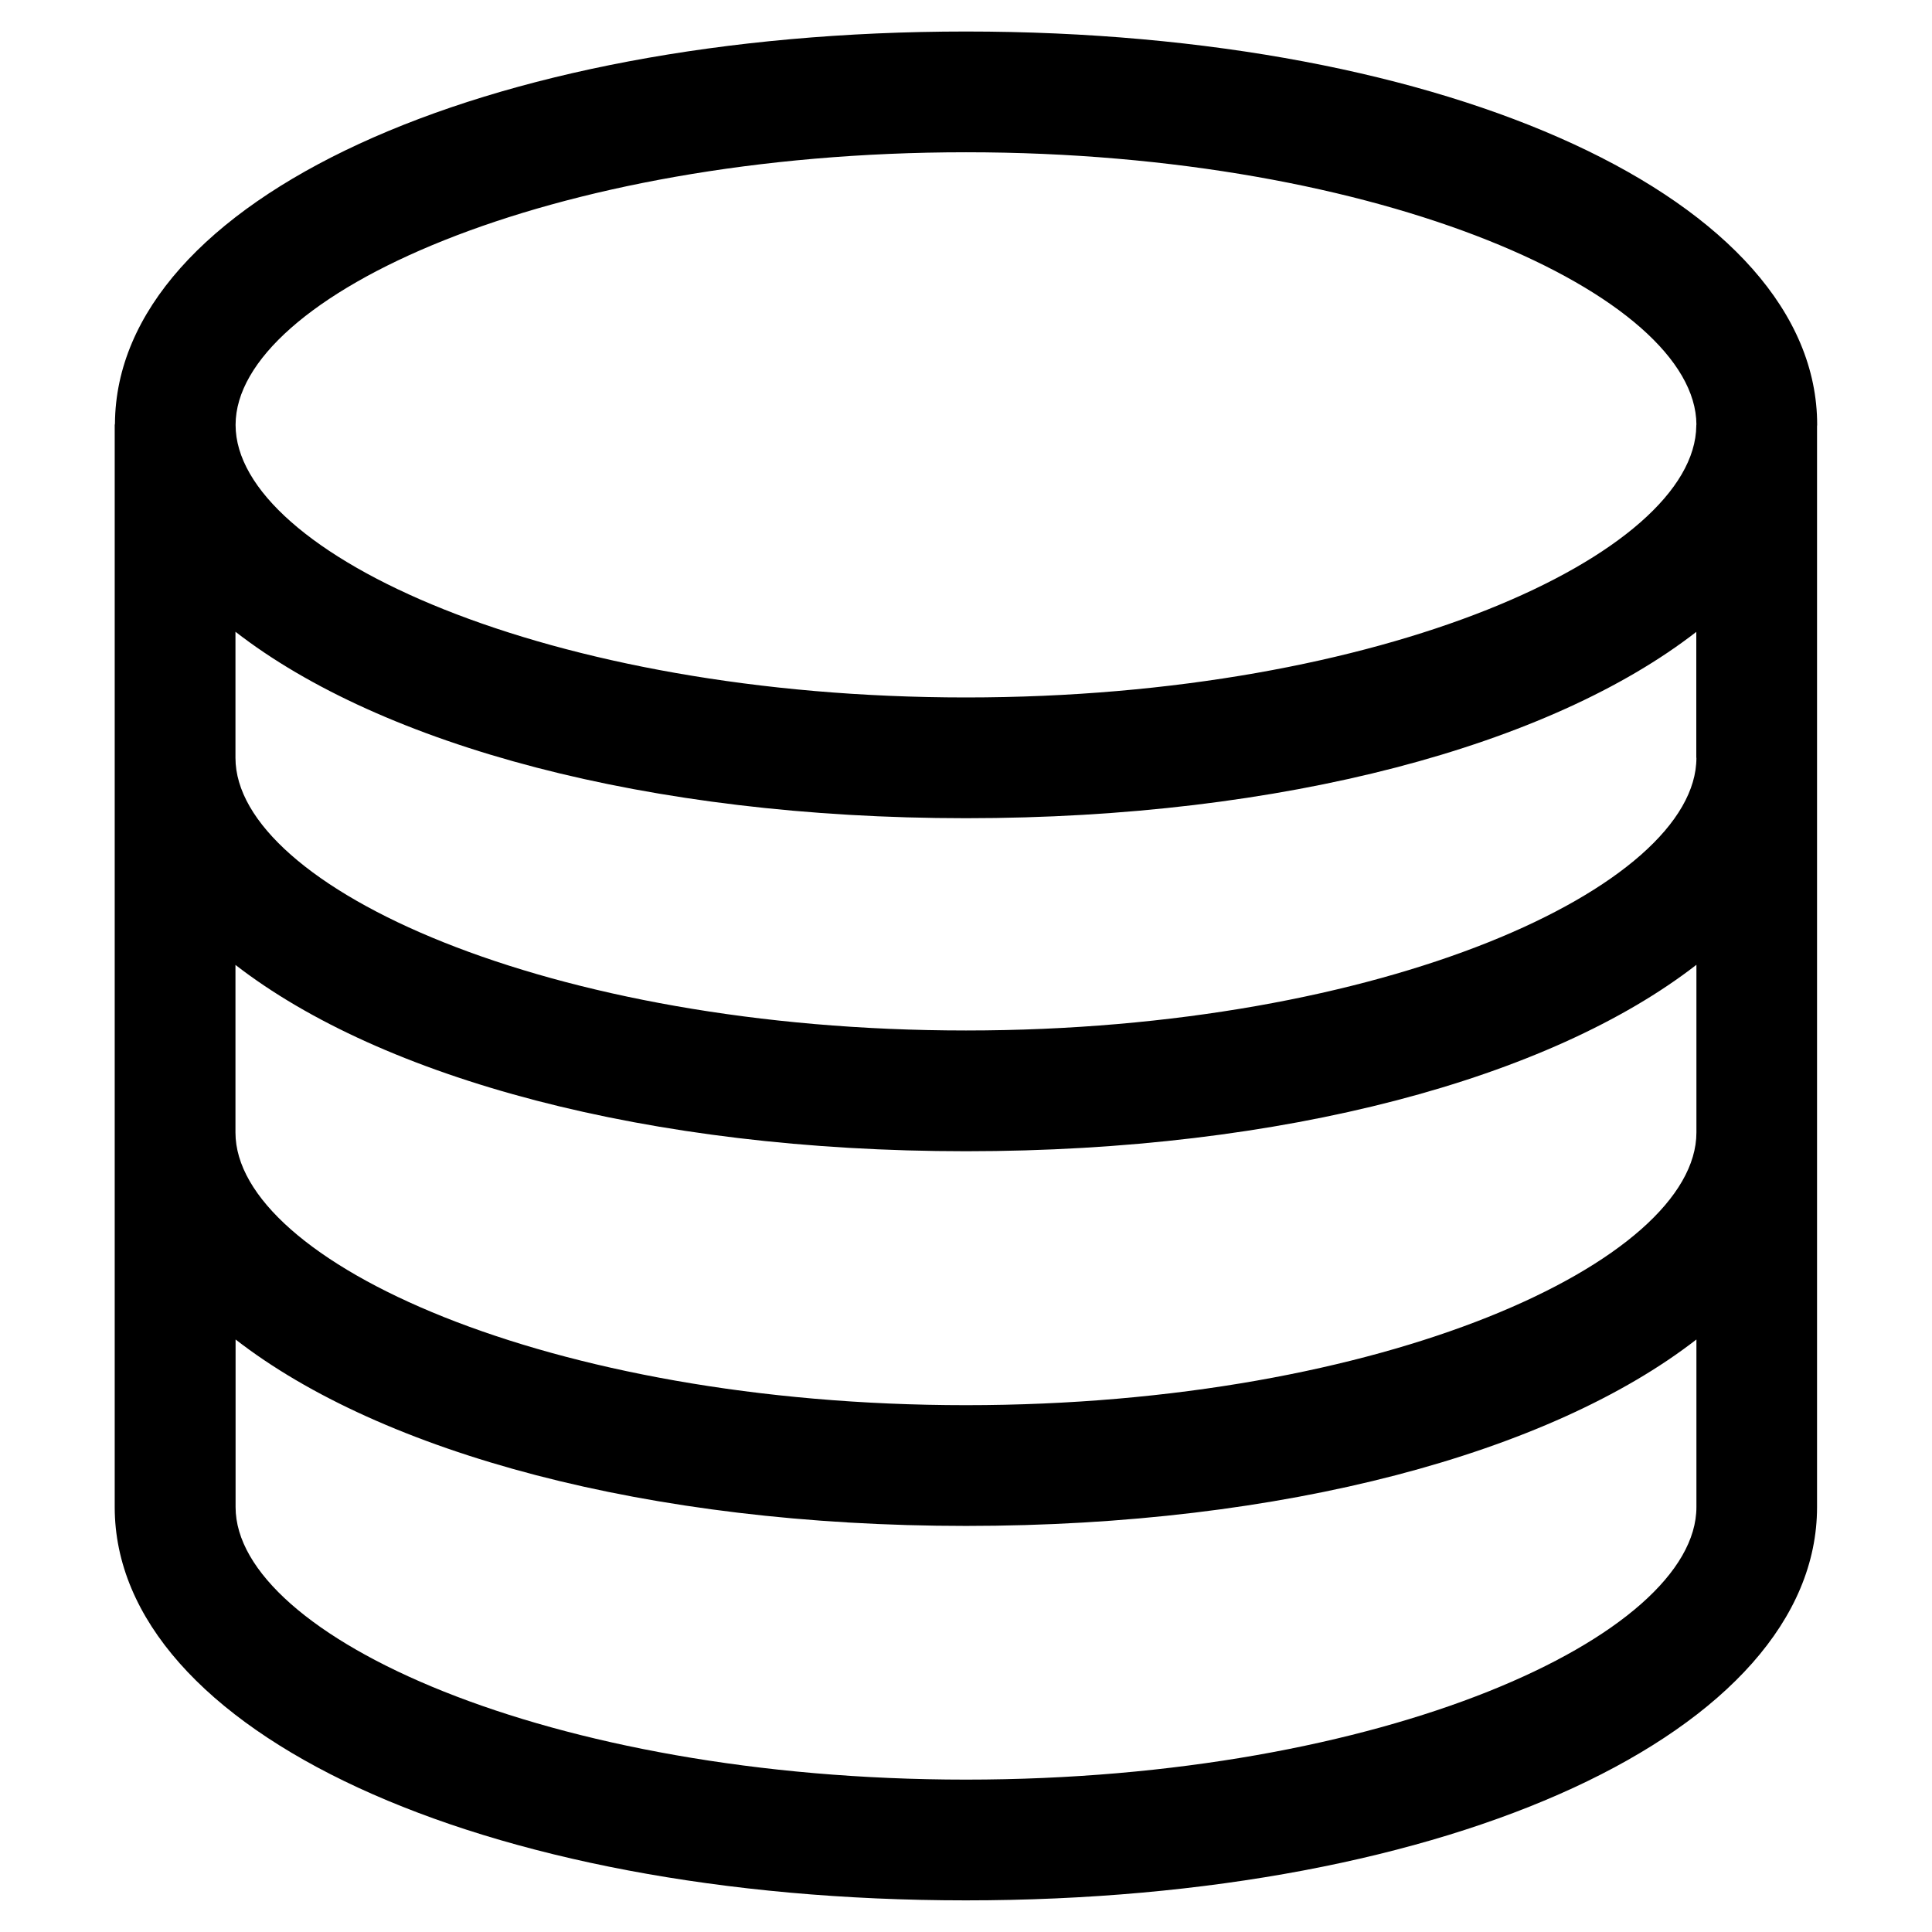 <svg xmlns="http://www.w3.org/2000/svg" viewBox="0 0 16 16"><path d="M1.95 5.232v1.044c0 1.066 2.587 2.258 6.05 2.258s6.049-1.192 6.049-2.258V5.234c-1.21.938-3.413 1.542-6.049 1.542-2.636 0-4.841-.605-6.05-1.544z" fill="none"/><path d="M8 5.776c3.455 0 6.038-1.187 6.048-2.251v-.006l.001-.003C14.045 2.451 11.46 1.261 8 1.261c-3.462 0-6.049 1.192-6.049 2.258 0 1.065 2.587 2.257 6.049 2.257zM1.95 7.991v1.388c0 1.065 2.587 2.258 6.049 2.258s6.049-1.192 6.049-2.258V7.991C12.839 8.929 10.635 9.534 8 9.534s-4.84-.605-6.05-1.543z" fill="none"/><path d="M8 12.637c-2.636 0-4.84-.605-6.049-1.544v1.388c0 1.065 2.587 2.257 6.049 2.257s6.049-1.191 6.049-2.257v-1.388c-1.21.939-3.414 1.544-6.049 1.544z" fill="none"/><path d="M8 .261C3.989.261.963 1.657.952 3.509l-.002.01v8.962c0 1.856 3.031 3.257 7.049 3.257s7.049-1.4 7.049-3.257V3.529l.001-.01C15.05 1.662 12.019.261 8 .261zm6.049 9.118c0 1.065-2.587 2.258-6.049 2.258s-6.05-1.193-6.05-2.258V7.991C3.16 8.929 5.364 9.534 8 9.534s4.84-.605 6.049-1.544v1.389zm0-3.103c0 1.066-2.587 2.258-6.049 2.258S1.95 7.342 1.95 6.276V5.232C3.159 6.171 5.364 6.776 8 6.776c2.635 0 4.839-.604 6.048-1.543v1.043zM8 1.261c3.459 0 6.044 1.19 6.049 2.255l-.001.003v.007c-.01 1.063-2.592 2.25-6.048 2.25-3.462 0-6.049-1.192-6.049-2.257 0-1.066 2.587-2.258 6.049-2.258zm0 13.477c-3.462 0-6.049-1.191-6.049-2.257v-1.388c1.209.939 3.413 1.544 6.049 1.544s4.84-.605 6.049-1.544v1.388c0 1.066-2.587 2.257-6.049 2.257z"/></svg>